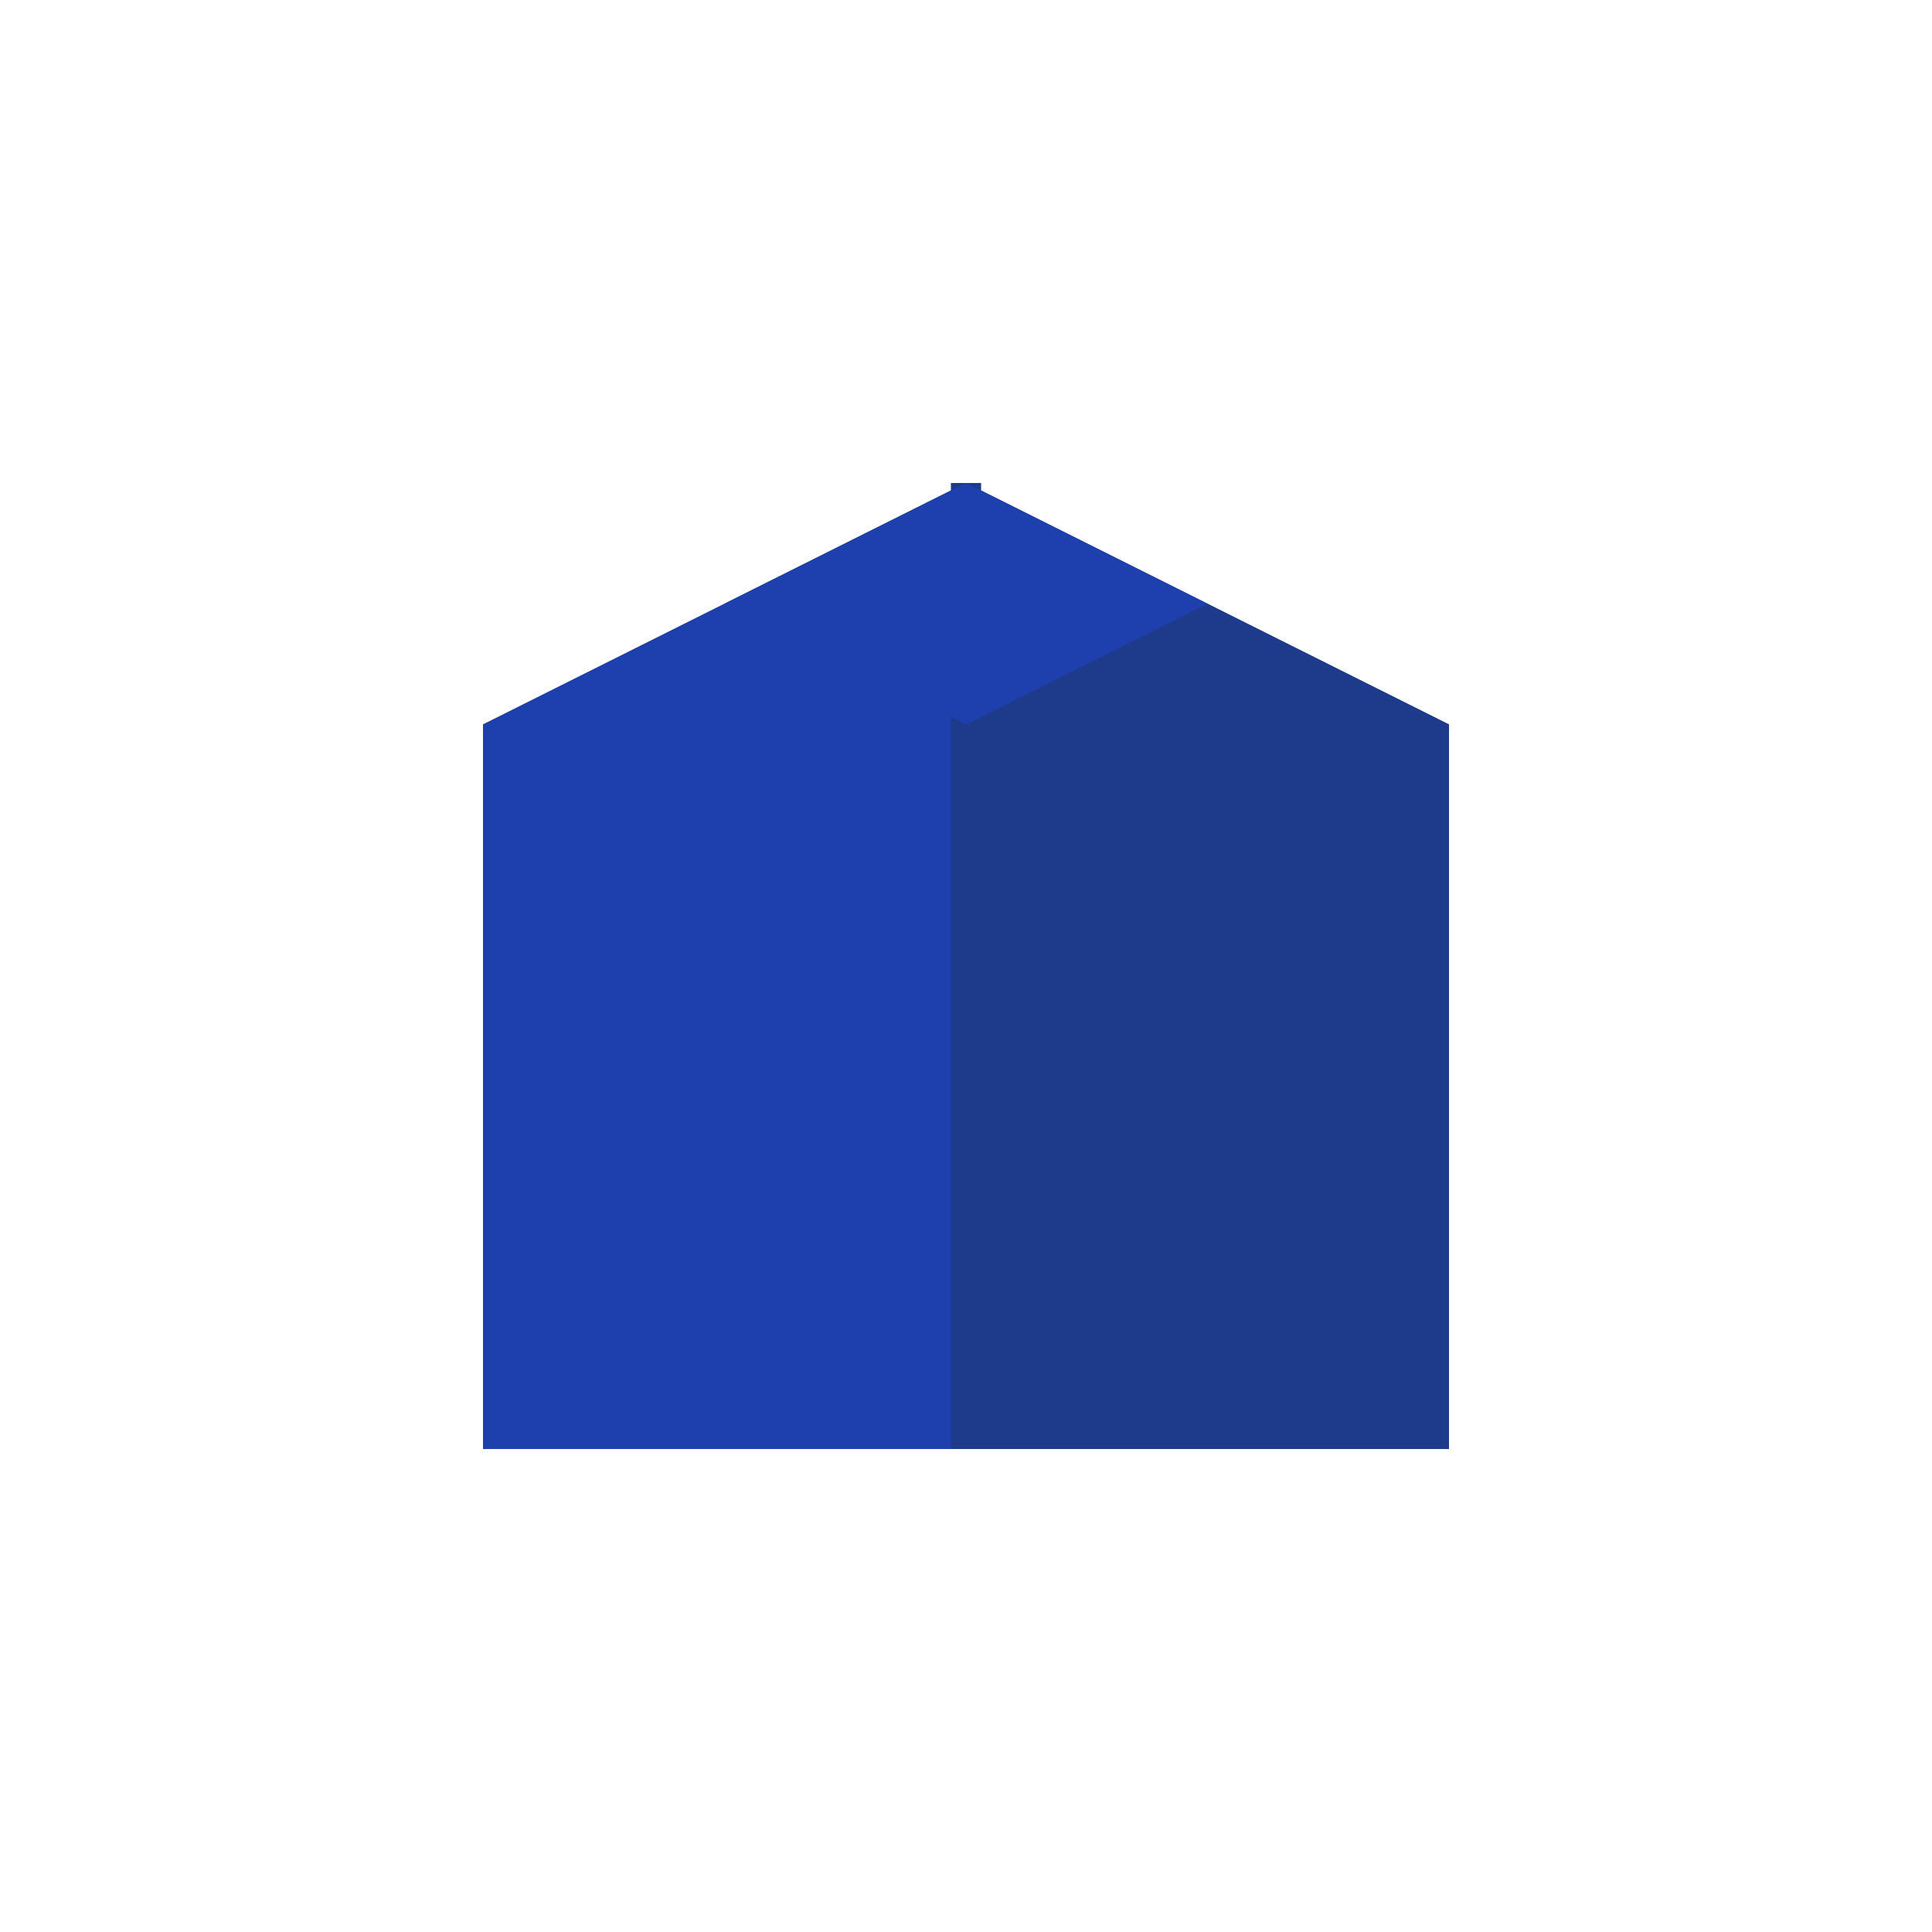 <svg width="32" height="32" viewBox="0 0 32 32" fill="none" xmlns="http://www.w3.org/2000/svg">
  <!-- Building with 3D effect - dark blue color -->
  <path d="M8 24V12L16 8L24 12V24H8Z" fill="#1e3a8a"/>
  <!-- Left face of building -->
  <path d="M8 24V12L16 8V24H8Z" fill="#1e40af"/>
  <!-- Right face of building -->
  <path d="M16 8L24 12V24H16V8Z" fill="#1e3a8a"/>
  <!-- Center line for depth -->
  <path d="M16 8V24" stroke="#1e3a8a" stroke-width="0.5"/>
  <!-- Roof peak -->
  <path d="M16 8L20 10L16 12L12 10L16 8Z" fill="#1e40af"/>
</svg> 